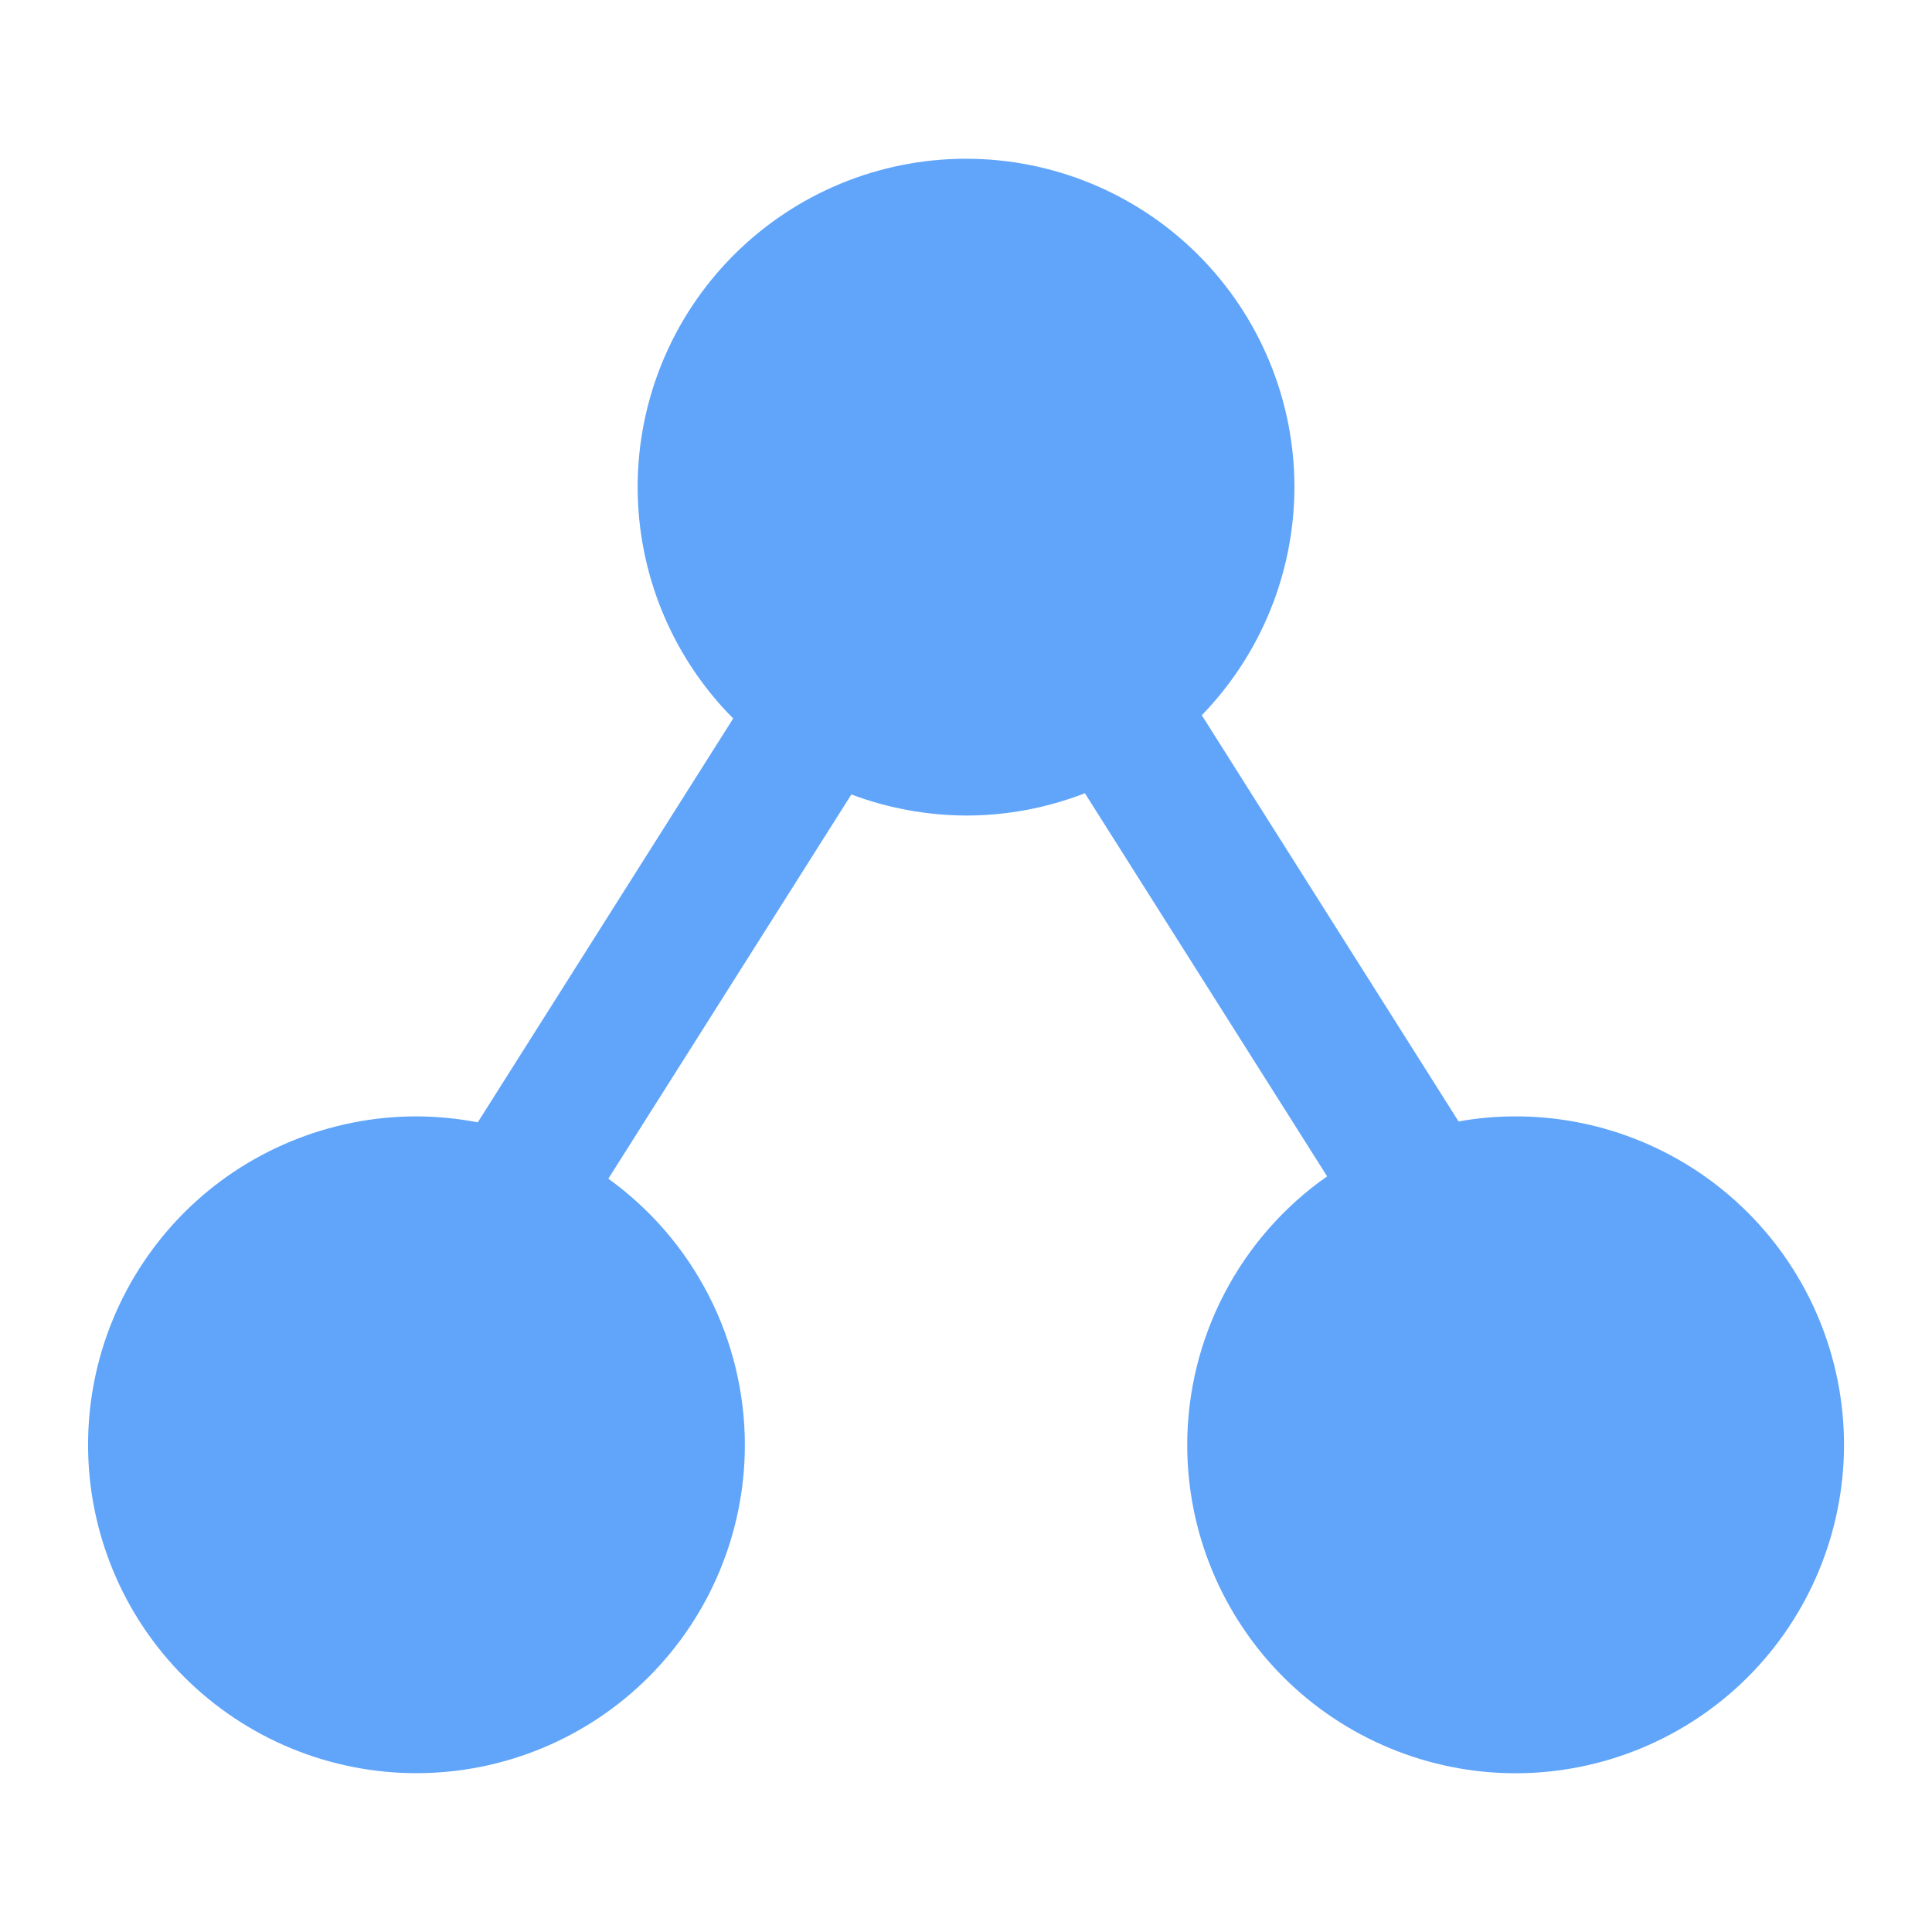 <svg width="24" height="24" viewBox="0 0 24 24" fill="none" xmlns="http://www.w3.org/2000/svg">
<path d="M12 1.972C10.918 1.972 9.881 2.402 9.116 3.167C8.351 3.932 7.921 4.969 7.921 6.051C7.922 7.128 8.348 8.161 9.108 8.925L5.935 13.942C5.684 13.894 5.429 13.869 5.173 13.868C4.638 13.868 4.107 13.974 3.612 14.179C3.117 14.384 2.667 14.684 2.288 15.063C1.91 15.442 1.609 15.892 1.404 16.387C1.199 16.882 1.094 17.412 1.094 17.948C1.094 19.03 1.523 20.067 2.288 20.832C3.054 21.597 4.091 22.027 5.173 22.027C6.255 22.027 7.293 21.597 8.058 20.832C8.823 20.067 9.253 19.03 9.253 17.948C9.252 17.302 9.098 16.665 8.803 16.091C8.508 15.516 8.081 15.02 7.557 14.642L10.576 9.869C11.031 10.04 11.514 10.129 12 10.131C12.505 10.131 13.006 10.037 13.477 9.854L16.486 14.613C15.95 14.988 15.512 15.488 15.21 16.068C14.907 16.648 14.749 17.293 14.748 17.948C14.748 18.483 14.853 19.014 15.058 19.509C15.263 20.004 15.563 20.454 15.942 20.833C16.321 21.212 16.771 21.512 17.266 21.717C17.761 21.922 18.291 22.028 18.827 22.028C19.363 22.028 19.893 21.922 20.388 21.717C20.883 21.512 21.333 21.212 21.712 20.833C22.091 20.454 22.391 20.004 22.596 19.509C22.801 19.014 22.907 18.483 22.907 17.948C22.907 16.866 22.477 15.828 21.712 15.063C20.947 14.298 19.909 13.868 18.827 13.868C18.59 13.868 18.353 13.889 18.119 13.931L14.929 8.885C15.665 8.126 16.078 7.11 16.08 6.052C16.08 4.97 15.65 3.932 14.885 3.167C14.12 2.402 13.082 1.972 12 1.972L12 1.972Z" fill="#60A5FA"/>
</svg>
